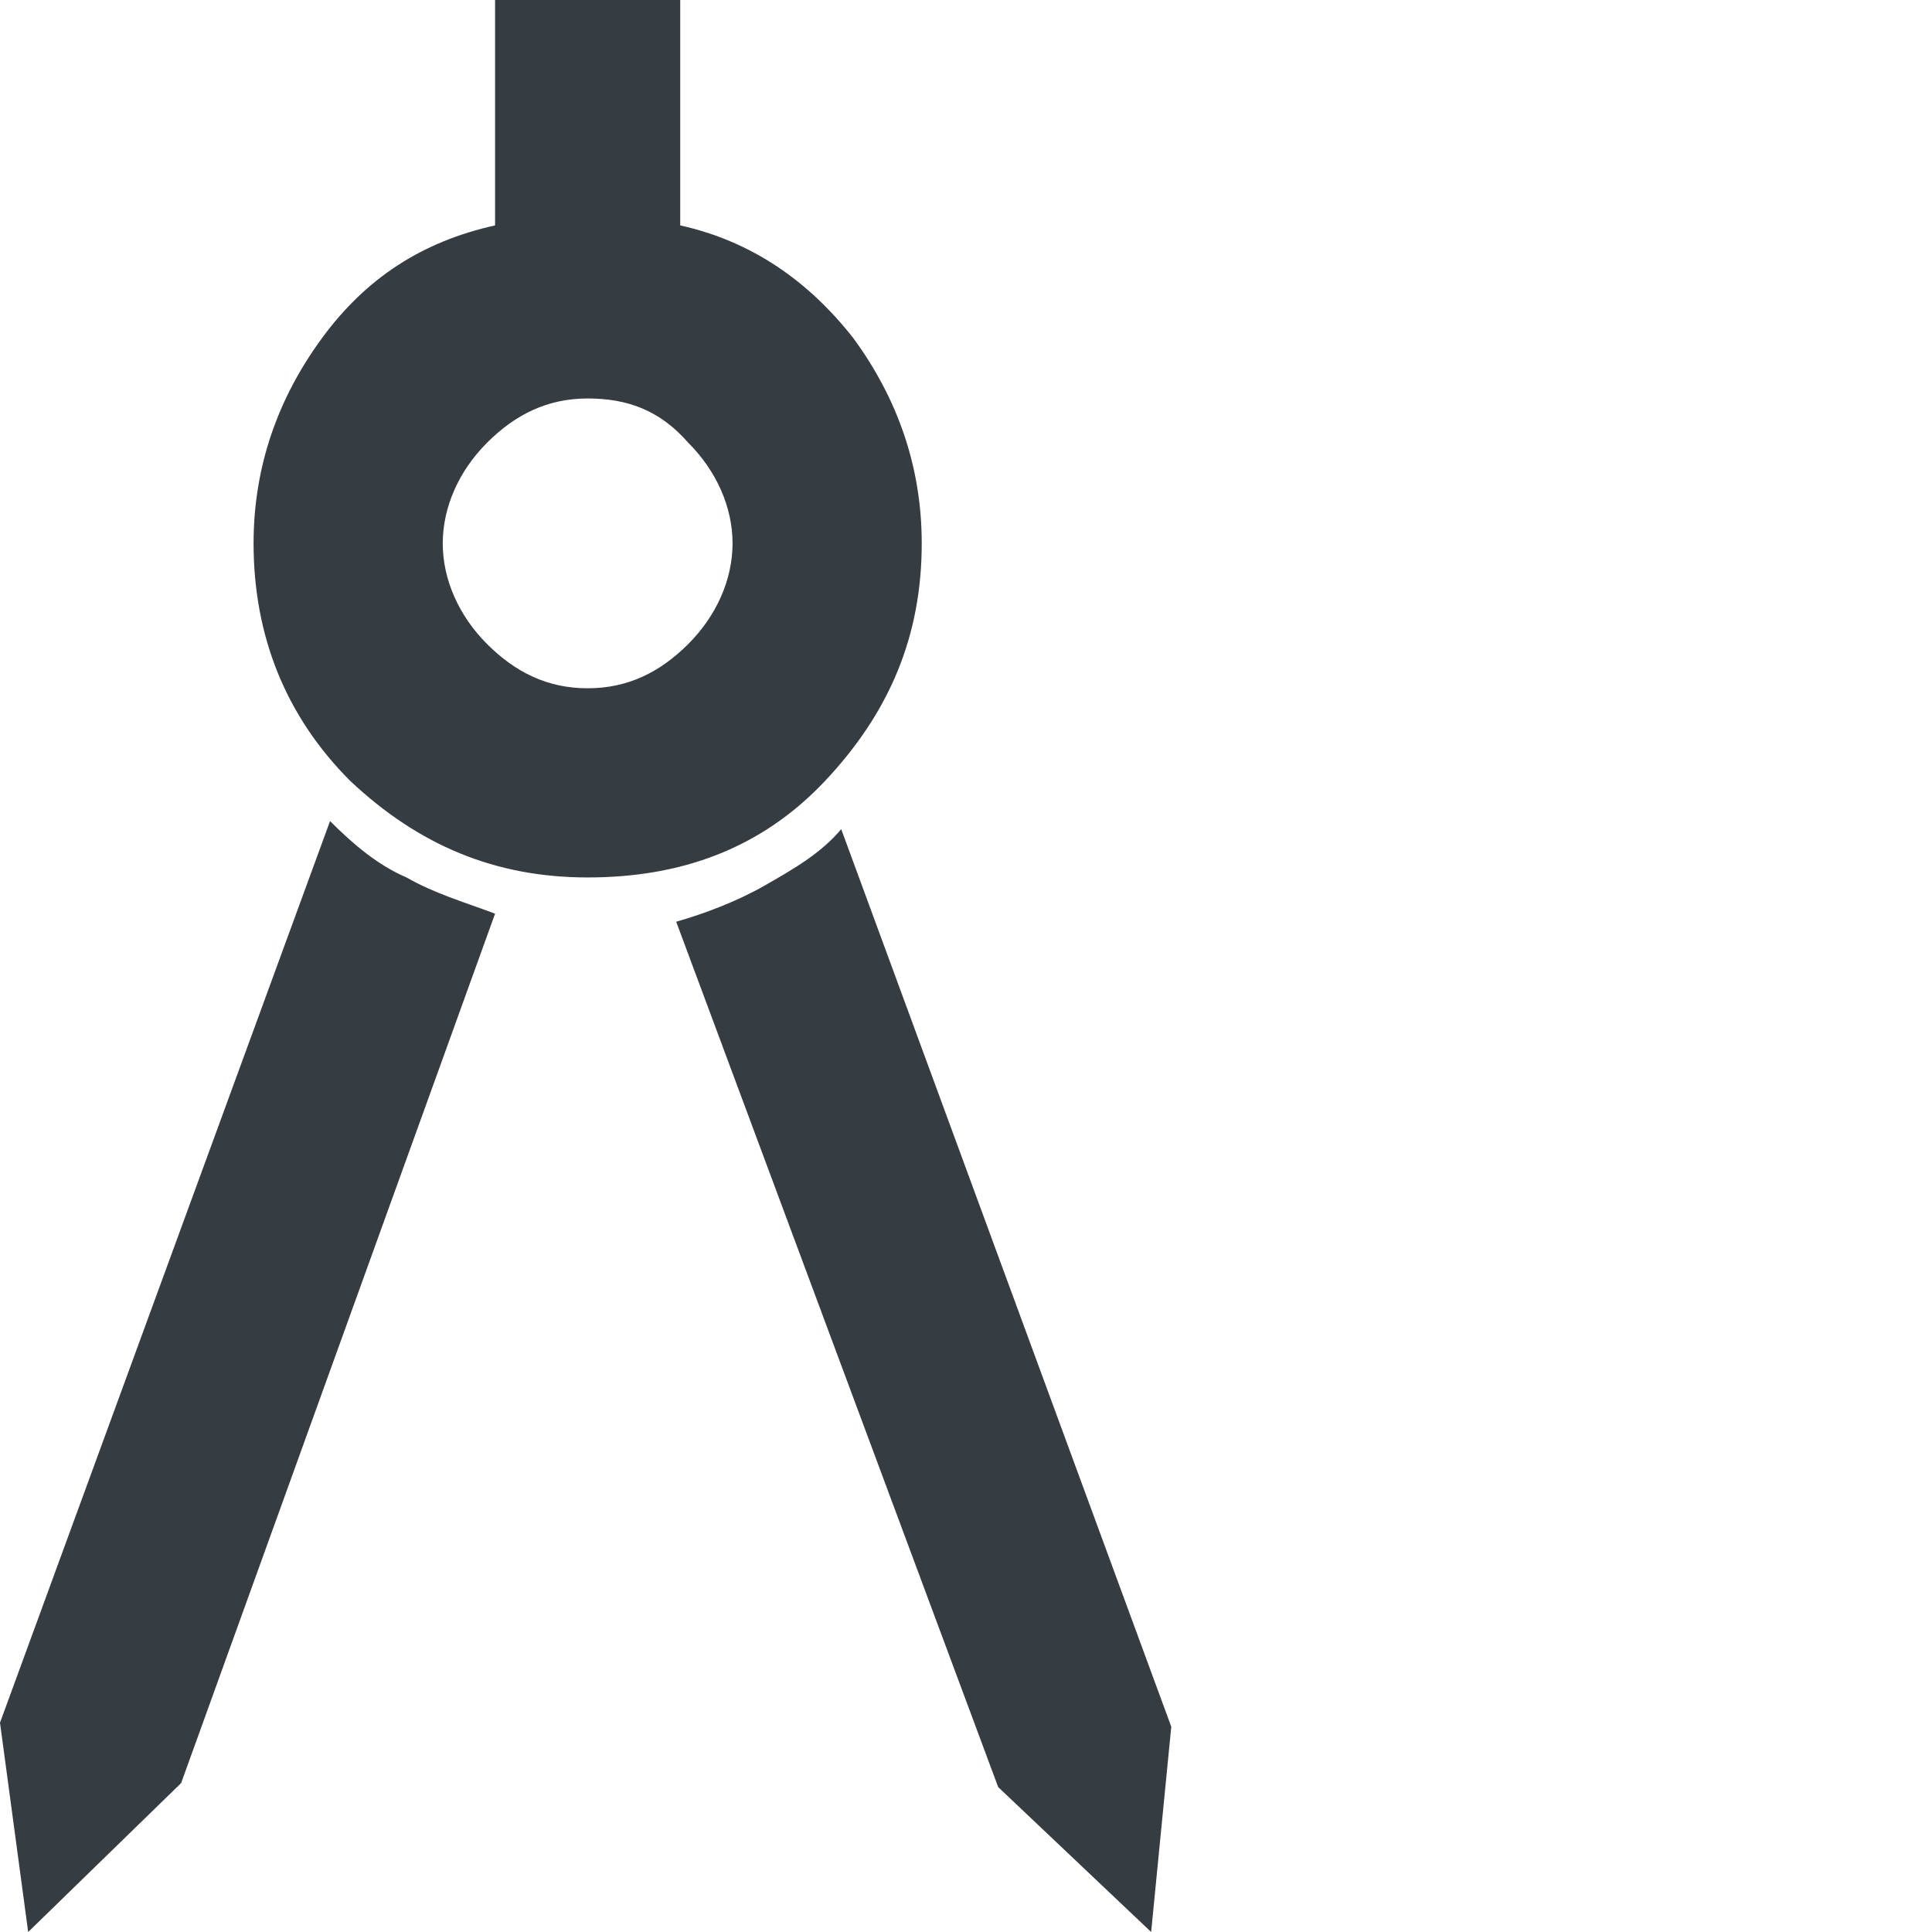 <?xml version="1.0" encoding="utf-8"?>
<!-- Generator: Adobe Illustrator 27.2.0, SVG Export Plug-In . SVG Version: 6.00 Build 0)  -->
<svg version="1.1" id="Layer_1" xmlns="http://www.w3.org/2000/svg" xmlns:xlink="http://www.w3.org/1999/xlink" x="0px" y="0px"
	 viewBox="0 0 48 48" style="enable-background:new 0 0 48 48;" xml:space="preserve">
<style type="text/css">
	.st0{fill:#353C42;}
</style>
<path class="st0" d="M0.7,48L0,42.8l8.2-22.4c0.6,0.6,1.2,1.1,1.9,1.4c0.7,0.4,1.4,0.6,2.2,0.9L4.5,44.3L0.7,48z M28.6,48l-3.8-3.6
	l-8-21.5c0.7-0.2,1.5-0.5,2.2-0.9s1.4-0.8,1.9-1.4l8.2,22.3L28.6,48z M14.6,21.8c-2.3,0-4.2-0.8-5.9-2.4c-1.6-1.6-2.4-3.6-2.4-5.9
	c0-1.9,0.6-3.6,1.7-5.1s2.5-2.4,4.3-2.8V0h4.6v5.6C18.7,6,20.1,7,21.2,8.4c1.1,1.5,1.7,3.2,1.7,5.1c0,2.3-0.8,4.2-2.4,5.9
	C18.9,21.1,16.9,21.8,14.6,21.8z M14.6,17.1c1,0,1.8-0.4,2.5-1.1c0.7-0.7,1.1-1.6,1.1-2.5s-0.4-1.8-1.1-2.5
	c-0.7-0.8-1.5-1.1-2.5-1.1s-1.8,0.4-2.5,1.1S11,12.6,11,13.5s0.4,1.8,1.1,2.5C12.8,16.7,13.6,17.1,14.6,17.1z"/>
</svg>
